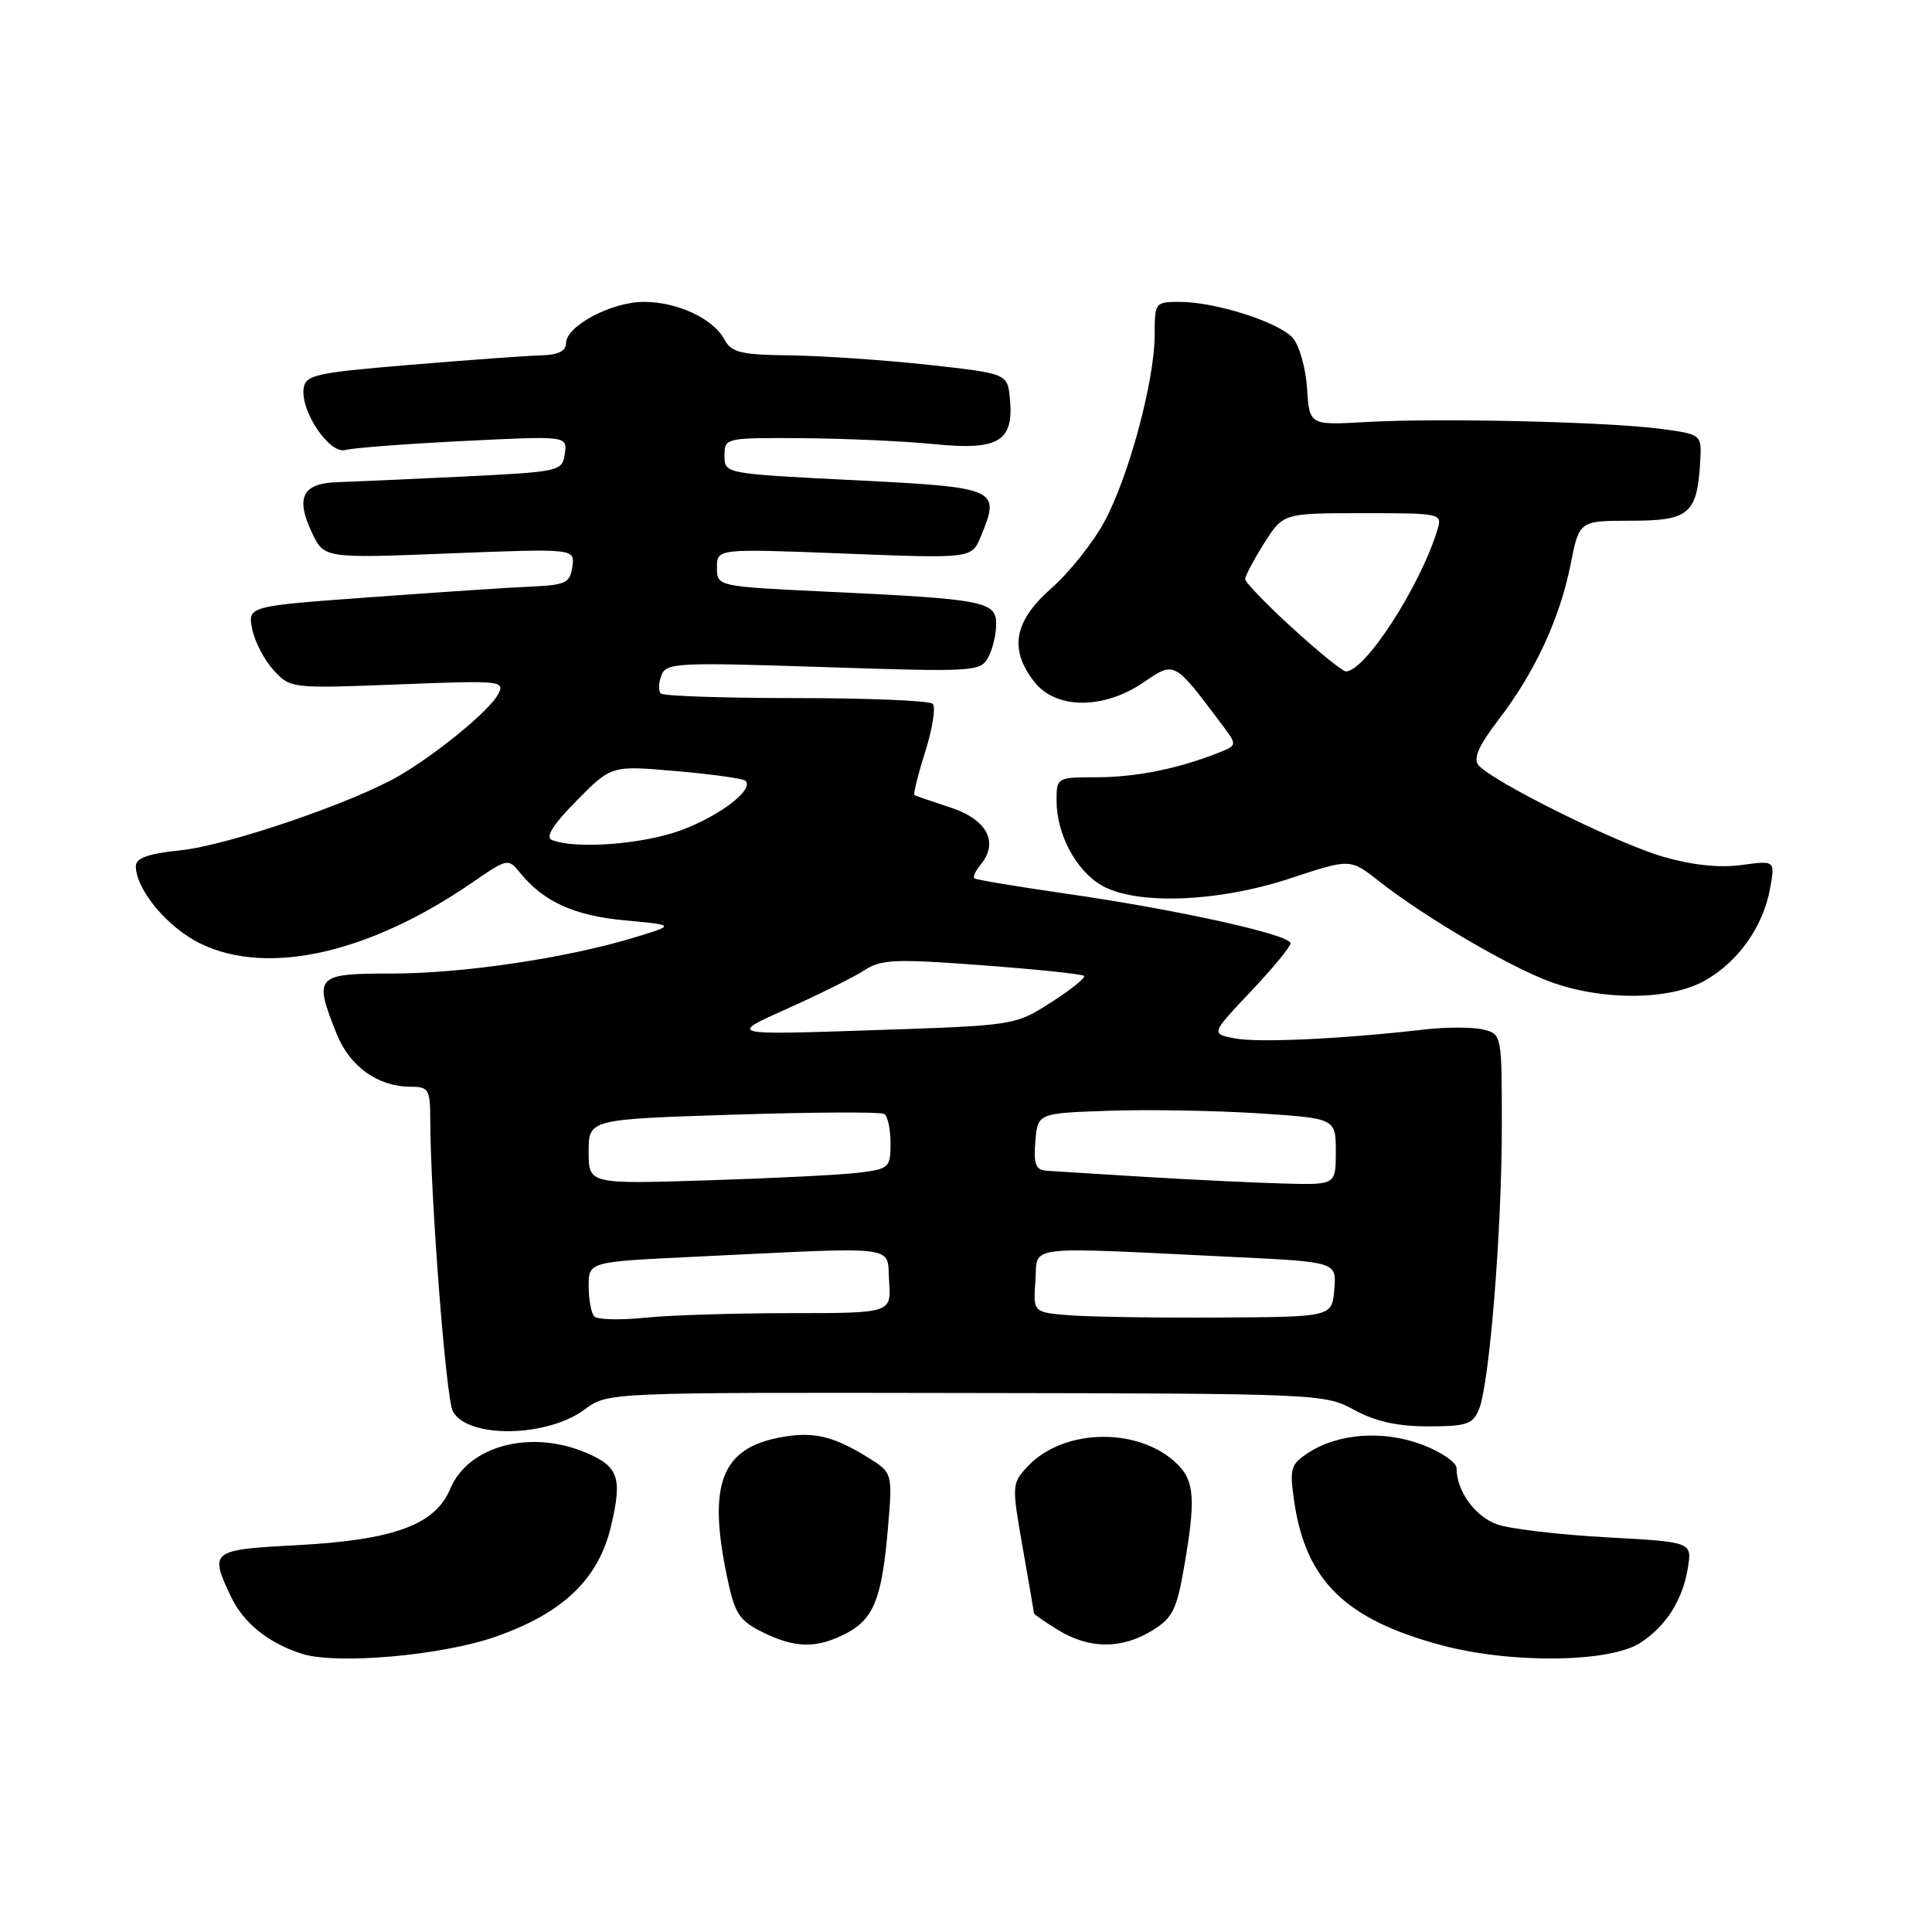 <?xml version="1.0" encoding="UTF-8" standalone="no"?>
<!DOCTYPE svg PUBLIC "-//W3C//DTD SVG 1.1//EN" "http://www.w3.org/Graphics/SVG/1.1/DTD/svg11.dtd" >
<svg xmlns="http://www.w3.org/2000/svg" xmlns:xlink="http://www.w3.org/1999/xlink" version="1.1" viewBox="0 0 256 256">
 <g >
 <path fill="currentColor"
d=" M 65.71 216.86 C 74.62 213.73 79.31 209.23 80.96 202.24 C 82.49 195.77 81.98 194.31 77.55 192.45 C 70.21 189.39 62.03 191.60 59.66 197.28 C 57.66 202.06 52.17 204.07 39.25 204.75 C 27.96 205.34 27.73 205.52 30.59 211.54 C 32.24 215.02 35.49 217.66 39.91 219.11 C 44.50 220.61 58.50 219.39 65.71 216.86 Z  M 217.38 217.67 C 220.79 215.43 222.96 212.01 223.65 207.76 C 224.21 204.32 224.21 204.32 212.86 203.70 C 206.61 203.36 200.10 202.59 198.39 201.99 C 195.45 200.96 193.00 197.57 193.00 194.54 C 193.00 193.78 190.98 192.39 188.51 191.45 C 183.36 189.48 177.33 189.90 173.36 192.50 C 171.02 194.03 170.86 194.58 171.47 198.84 C 173.00 209.44 178.24 214.58 191.00 218.00 C 200.25 220.48 213.35 220.31 217.38 217.67 Z  M 112.09 216.45 C 115.78 214.54 116.87 211.80 117.66 202.44 C 118.28 195.14 118.28 195.14 114.89 193.05 C 110.35 190.25 107.69 189.65 103.38 190.46 C 95.57 191.92 93.76 196.69 96.35 209.00 C 97.35 213.80 97.94 214.72 101.00 216.25 C 105.32 218.41 108.21 218.46 112.09 216.45 Z  M 152.63 216.08 C 155.35 214.43 155.91 213.32 156.88 207.75 C 158.44 198.80 158.29 196.29 156.06 194.06 C 151.07 189.07 140.99 189.19 136.20 194.28 C 134.06 196.57 134.05 196.74 135.51 205.05 C 136.33 209.70 137.00 213.62 137.00 213.76 C 137.00 213.91 138.46 214.92 140.25 216.01 C 144.35 218.51 148.61 218.53 152.63 216.08 Z  M 77.50 186.74 C 80.50 184.50 80.50 184.50 128.00 184.58 C 174.82 184.65 175.56 184.68 179.46 186.83 C 182.25 188.35 185.15 189.00 189.23 189.00 C 194.32 189.00 195.16 188.72 195.97 186.75 C 197.36 183.39 199.00 163.06 199.00 149.22 C 199.00 137.11 198.99 137.03 196.54 136.42 C 195.18 136.08 191.70 136.08 188.79 136.41 C 177.94 137.66 166.82 138.19 163.68 137.60 C 160.43 136.99 160.43 136.99 165.72 131.40 C 168.62 128.33 171.00 125.45 171.00 124.99 C 171.00 123.86 156.02 120.54 141.50 118.45 C 134.90 117.50 129.32 116.57 129.11 116.39 C 128.89 116.20 129.26 115.39 129.93 114.58 C 132.38 111.63 130.81 108.60 126.00 107.02 C 123.53 106.21 121.35 105.46 121.17 105.36 C 120.99 105.26 121.63 102.67 122.60 99.60 C 123.57 96.53 124.01 93.68 123.59 93.26 C 123.17 92.84 115.03 92.50 105.50 92.50 C 95.97 92.50 87.89 92.23 87.56 91.89 C 87.23 91.56 87.26 90.48 87.64 89.49 C 88.28 87.82 89.69 87.75 109.11 88.39 C 129.13 89.05 129.93 89.00 130.95 87.10 C 131.53 86.02 132.00 84.03 132.00 82.69 C 132.00 79.69 130.41 79.38 109.75 78.41 C 95.00 77.71 95.00 77.71 95.00 75.20 C 95.00 72.69 95.00 72.69 111.88 73.35 C 128.75 74.01 128.75 74.01 129.96 71.09 C 132.60 64.73 132.27 64.59 113.24 63.63 C 96.00 62.77 96.00 62.77 96.00 60.38 C 96.00 58.02 96.10 58.00 106.25 58.06 C 111.89 58.10 119.78 58.45 123.78 58.85 C 132.33 59.71 134.36 58.49 133.82 52.84 C 133.50 49.50 133.50 49.50 123.00 48.34 C 117.22 47.71 109.03 47.15 104.79 47.09 C 98.16 47.01 96.92 46.72 96.01 45.01 C 94.51 42.21 89.77 40.00 85.30 40.00 C 81.00 40.01 75.00 43.20 75.00 45.49 C 75.00 46.51 73.95 47.03 71.75 47.08 C 69.96 47.13 62.20 47.69 54.50 48.33 C 41.71 49.40 40.48 49.67 40.23 51.50 C 39.83 54.55 43.69 60.22 45.77 59.63 C 46.72 59.35 53.73 58.82 61.34 58.44 C 75.17 57.75 75.17 57.75 74.84 60.12 C 74.51 62.45 74.21 62.51 61.50 63.14 C 54.35 63.49 46.80 63.82 44.72 63.89 C 40.07 64.03 39.12 65.92 41.34 70.59 C 42.96 73.99 42.96 73.99 59.57 73.33 C 76.18 72.68 76.18 72.68 75.84 75.09 C 75.54 77.23 74.95 77.52 70.50 77.72 C 67.75 77.83 58.15 78.47 49.16 79.13 C 32.81 80.32 32.81 80.32 33.42 83.36 C 33.76 85.04 35.04 87.49 36.27 88.82 C 38.48 91.22 38.63 91.24 52.75 90.69 C 66.44 90.15 66.96 90.20 66.00 92.00 C 64.85 94.15 58.09 99.73 53.00 102.73 C 46.95 106.29 30.26 112.00 24.00 112.66 C 19.63 113.11 18.00 113.69 18.00 114.77 C 18.00 117.88 22.22 122.93 26.58 125.04 C 35.50 129.36 48.96 126.32 62.64 116.90 C 67.26 113.72 67.34 113.71 68.93 115.67 C 72.03 119.49 76.14 121.35 82.85 121.96 C 89.50 122.57 89.50 122.57 84.00 124.24 C 74.98 126.97 61.32 129.00 51.87 129.00 C 41.80 129.00 41.53 129.30 44.62 137.02 C 46.36 141.35 50.09 144.00 54.45 144.00 C 56.78 144.00 57.00 144.36 57.01 148.25 C 57.03 158.57 59.09 185.31 60.00 187.00 C 61.95 190.64 72.50 190.48 77.50 186.74 Z  M 225.88 129.95 C 230.31 127.46 233.62 122.80 234.54 117.75 C 235.22 114.01 235.22 114.01 230.76 114.62 C 227.86 115.02 224.24 114.64 220.40 113.53 C 214.31 111.78 197.69 103.54 195.90 101.38 C 195.18 100.51 195.95 98.78 198.59 95.33 C 203.39 89.08 206.69 81.94 208.12 74.75 C 209.26 69.00 209.26 69.00 216.09 69.00 C 223.80 69.00 224.87 68.10 225.28 61.29 C 225.50 57.55 225.50 57.55 220.00 56.82 C 212.96 55.89 190.72 55.37 181.00 55.92 C 173.50 56.35 173.50 56.35 173.19 51.43 C 173.01 48.73 172.15 45.72 171.27 44.75 C 169.38 42.66 161.01 40.00 156.32 40.00 C 153.07 40.00 153.00 40.09 153.00 44.34 C 153.00 50.43 149.56 63.21 146.31 69.18 C 144.80 71.95 141.64 75.91 139.28 77.98 C 134.34 82.33 133.68 86.05 137.07 90.37 C 139.93 94.00 146.21 94.03 151.51 90.43 C 155.69 87.59 155.53 87.50 162.00 96.13 C 163.97 98.77 163.97 98.77 161.24 99.83 C 155.90 101.91 150.43 102.99 145.25 102.99 C 140.05 103.00 140.00 103.03 140.00 106.10 C 140.00 110.49 142.54 115.30 145.92 117.29 C 150.44 119.96 161.36 119.57 170.99 116.38 C 178.91 113.76 178.91 113.76 182.71 116.75 C 188.75 121.51 200.07 128.15 205.50 130.12 C 212.43 132.63 221.24 132.55 225.88 129.95 Z  M 78.75 174.44 C 78.34 174.01 78.00 172.21 78.00 170.44 C 78.00 167.20 78.00 167.20 91.75 166.54 C 119.85 165.19 117.46 164.90 117.81 169.75 C 118.11 174.00 118.11 174.00 104.70 174.00 C 97.33 174.00 88.64 174.27 85.40 174.61 C 82.15 174.94 79.16 174.86 78.75 174.44 Z  M 141.70 174.28 C 136.89 173.89 136.89 173.89 137.20 169.69 C 137.54 164.91 135.16 165.19 163.30 166.55 C 177.11 167.21 177.11 167.21 176.80 170.86 C 176.50 174.50 176.50 174.50 161.50 174.58 C 153.25 174.63 144.34 174.49 141.70 174.28 Z  M 78.00 152.61 C 78.00 148.31 78.00 148.31 97.17 147.70 C 107.71 147.36 116.71 147.32 117.17 147.60 C 117.63 147.89 118.00 149.64 118.00 151.50 C 118.00 154.73 117.81 154.90 113.75 155.39 C 111.41 155.68 102.41 156.13 93.75 156.40 C 78.00 156.90 78.00 156.90 78.00 152.61 Z  M 152.00 155.96 C 145.68 155.58 139.69 155.20 138.69 155.13 C 137.23 155.03 136.94 154.28 137.19 151.25 C 137.50 147.50 137.50 147.50 147.00 147.18 C 152.22 147.00 161.11 147.16 166.75 147.52 C 177.00 148.19 177.00 148.19 177.00 152.60 C 177.00 157.00 177.00 157.00 170.25 156.83 C 166.54 156.73 158.32 156.34 152.00 155.96 Z  M 104.30 133.66 C 108.59 131.74 113.21 129.44 114.58 128.54 C 116.75 127.12 118.66 127.04 130.13 127.90 C 137.33 128.44 143.41 129.07 143.64 129.31 C 143.88 129.55 141.92 131.12 139.29 132.81 C 134.50 135.88 134.50 135.88 115.50 136.51 C 96.50 137.15 96.50 137.15 104.30 133.66 Z  M 73.15 111.31 C 72.22 110.93 73.23 109.32 76.41 106.09 C 81.01 101.42 81.01 101.42 89.64 102.18 C 94.38 102.59 98.50 103.17 98.79 103.46 C 99.94 104.61 95.45 108.06 90.33 109.98 C 85.27 111.87 76.31 112.56 73.15 111.31 Z  M 171.24 83.21 C 167.80 80.07 164.99 77.15 164.99 76.73 C 165.00 76.31 166.13 74.17 167.51 71.98 C 170.03 68.00 170.03 68.00 180.58 68.00 C 191.06 68.00 191.13 68.02 190.45 70.25 C 188.15 77.76 180.80 89.09 178.31 88.96 C 177.86 88.93 174.68 86.35 171.24 83.21 Z "/>
</g>
</svg>